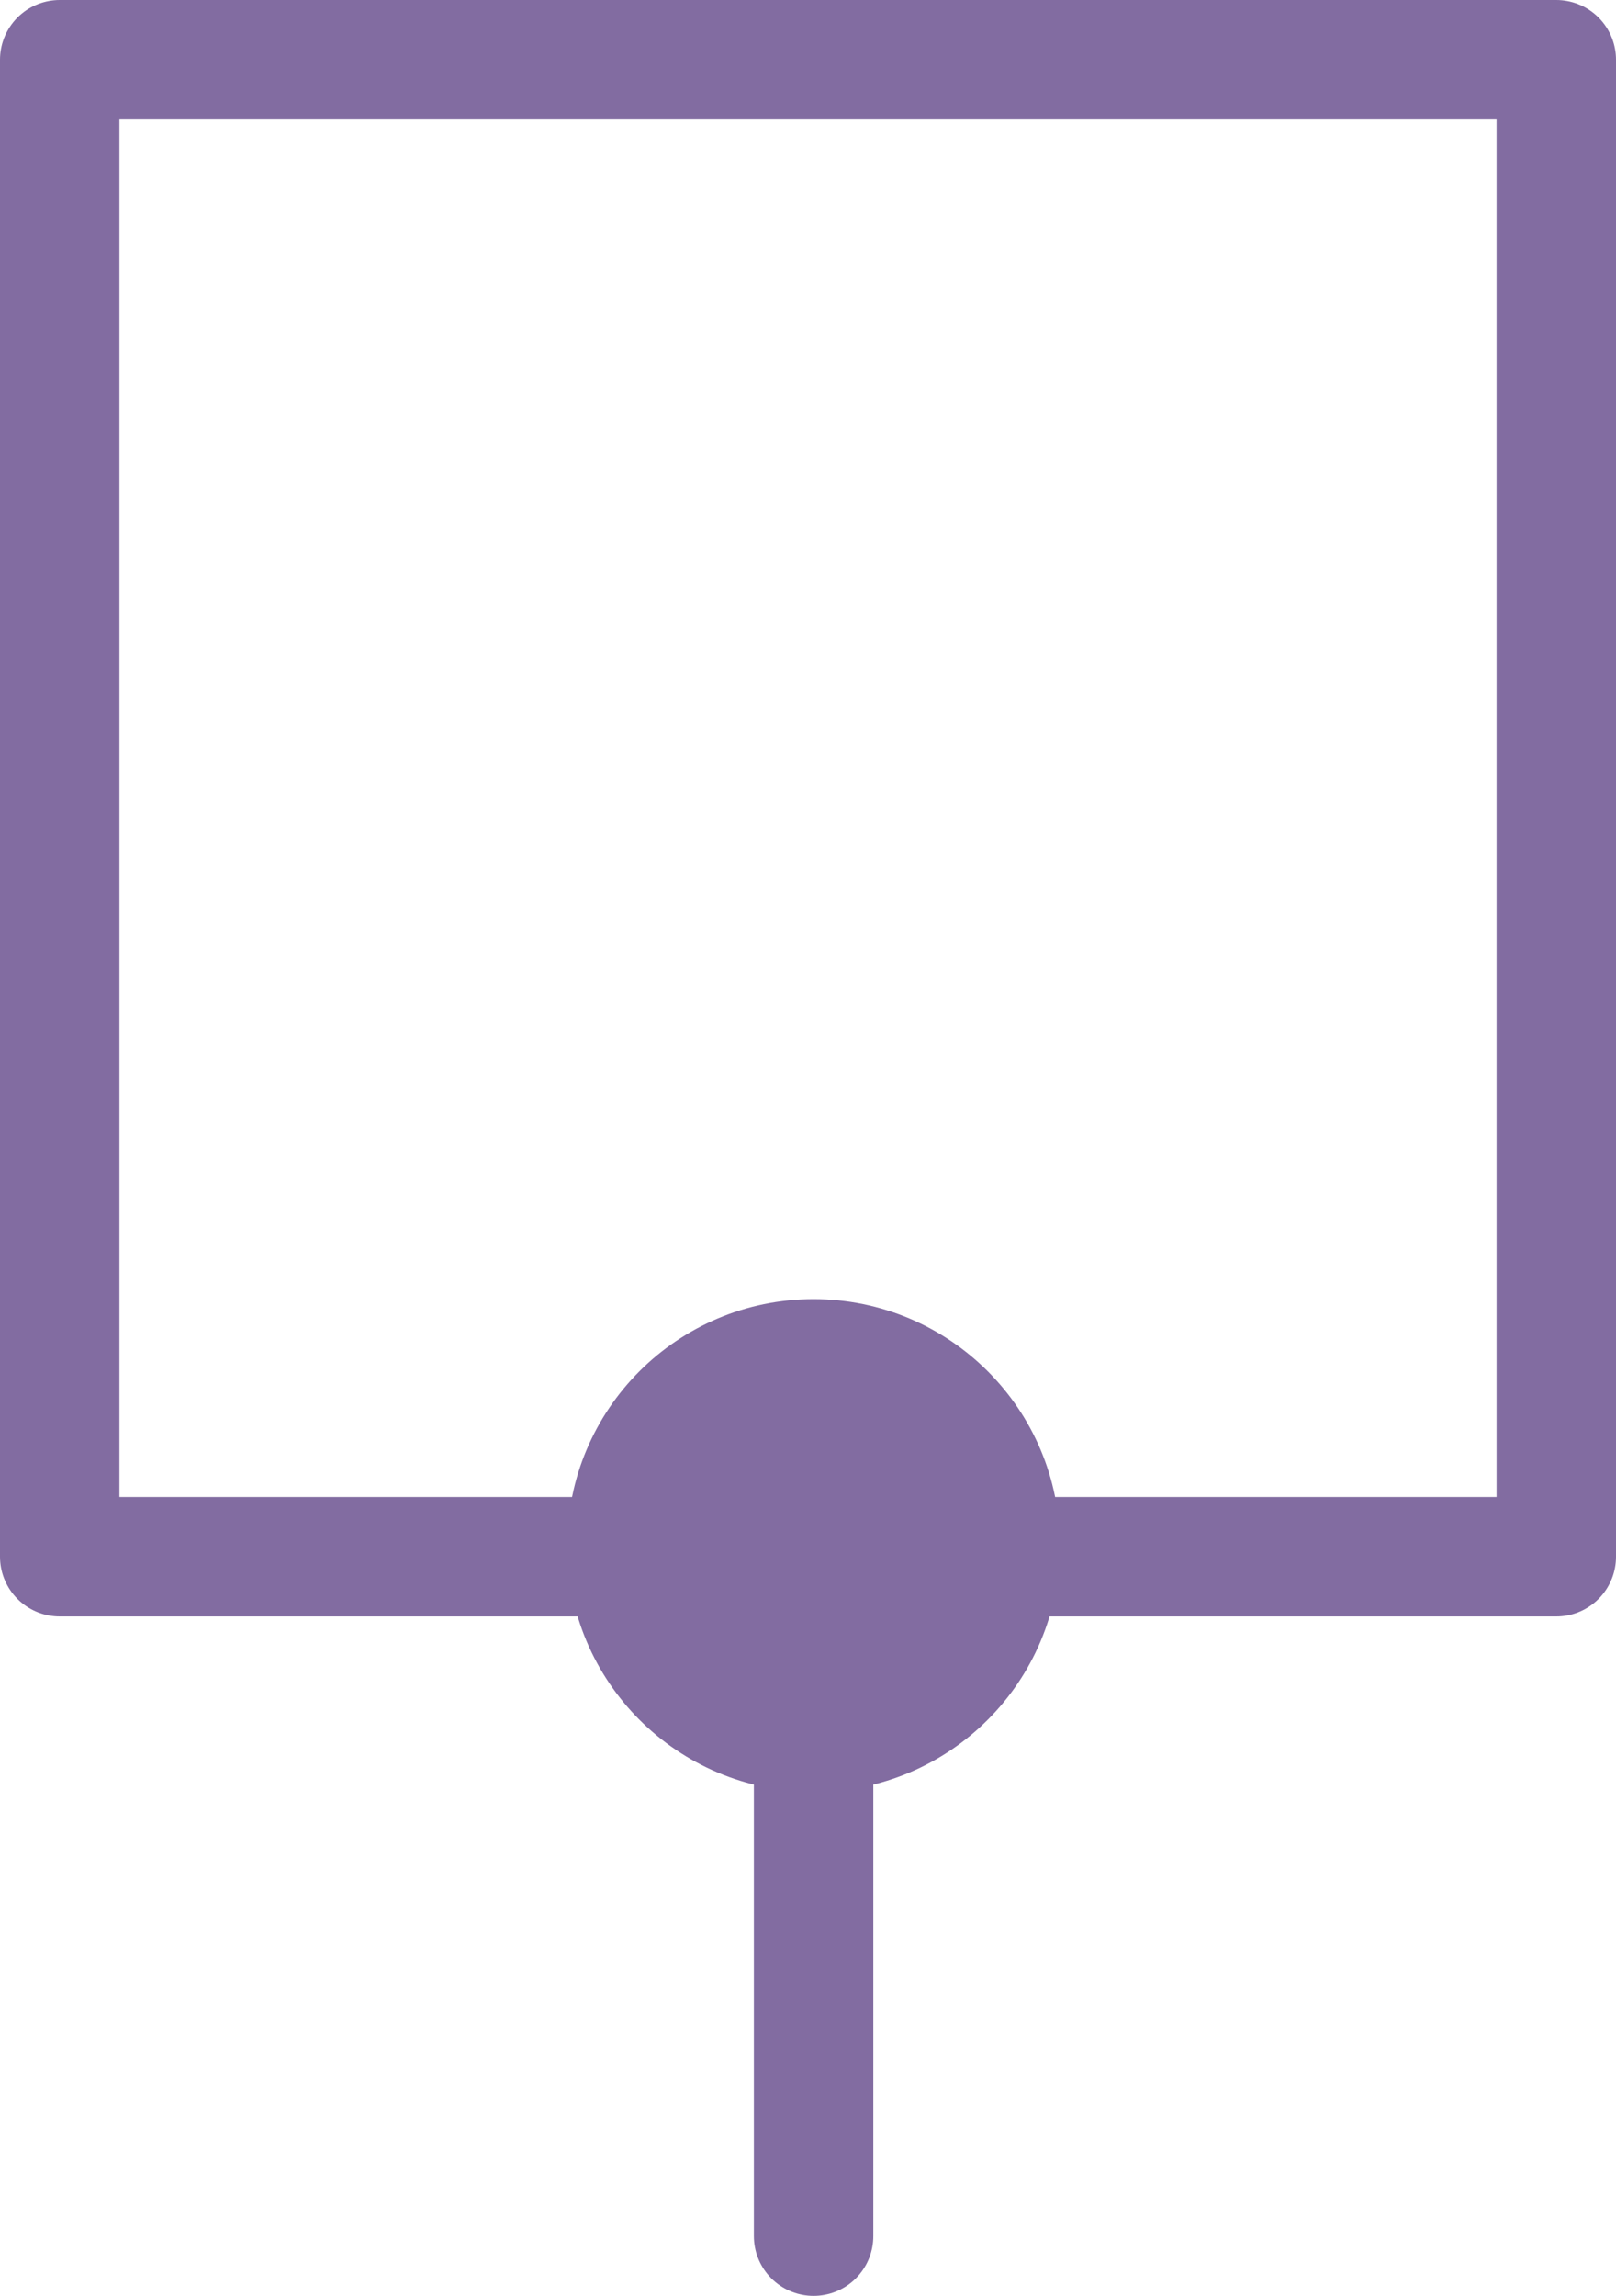 <?xml version="1.0" encoding="UTF-8"?>

<svg xmlns="http://www.w3.org/2000/svg" version="1.2" baseProfile="tiny" xml:space="preserve" style="shape-rendering:geometricPrecision; fill-rule:evenodd;" width="4.33mm" height="6.15mm" viewBox="-2.2 -4.15 4.33 6.15">
  <title>DAYSQR01</title>
  <desc>square or rectangular daymark, simplified</desc>
  <rect style="stroke:black;stroke-width:0.32;display:none;" fill="none" x="-2.04" y="-3.99" height="5.83" width="4.01"/>
  <rect style="stroke:blue;stroke-width:0.32;display:none;" fill="none" x="-2.04" y="-3.99" height="5.83" width="4.01"/>
  <path d=" M -2.04,-3.99 L -2.04,0.02 L 1.97,0.02 L 1.97,-3.99 L -2.04,-3.99" style="stroke-linecap:round;stroke-linejoin:round;fill:none;stroke:#826CA1;" stroke-width="0.32" />
  <path d=" M -0.02,0.31 L -0.02,1.84" style="stroke-linecap:round;stroke-linejoin:round;fill:none;stroke:#826CA1;" stroke-width="0.32" />
  <circle style="fill:#826CA1;" cx="-0.02" cy="-0.01" r="0.5"/>
  <circle style="fill:none;stroke:#826CA1;" stroke-width="0.32"  cx="-0.02" cy="-0.01" r="0.5"/>
  <circle style="stroke:red;stroke-width:0.64;display:none;" fill="none" cx="0" cy="0" r="1"/>
</svg>
